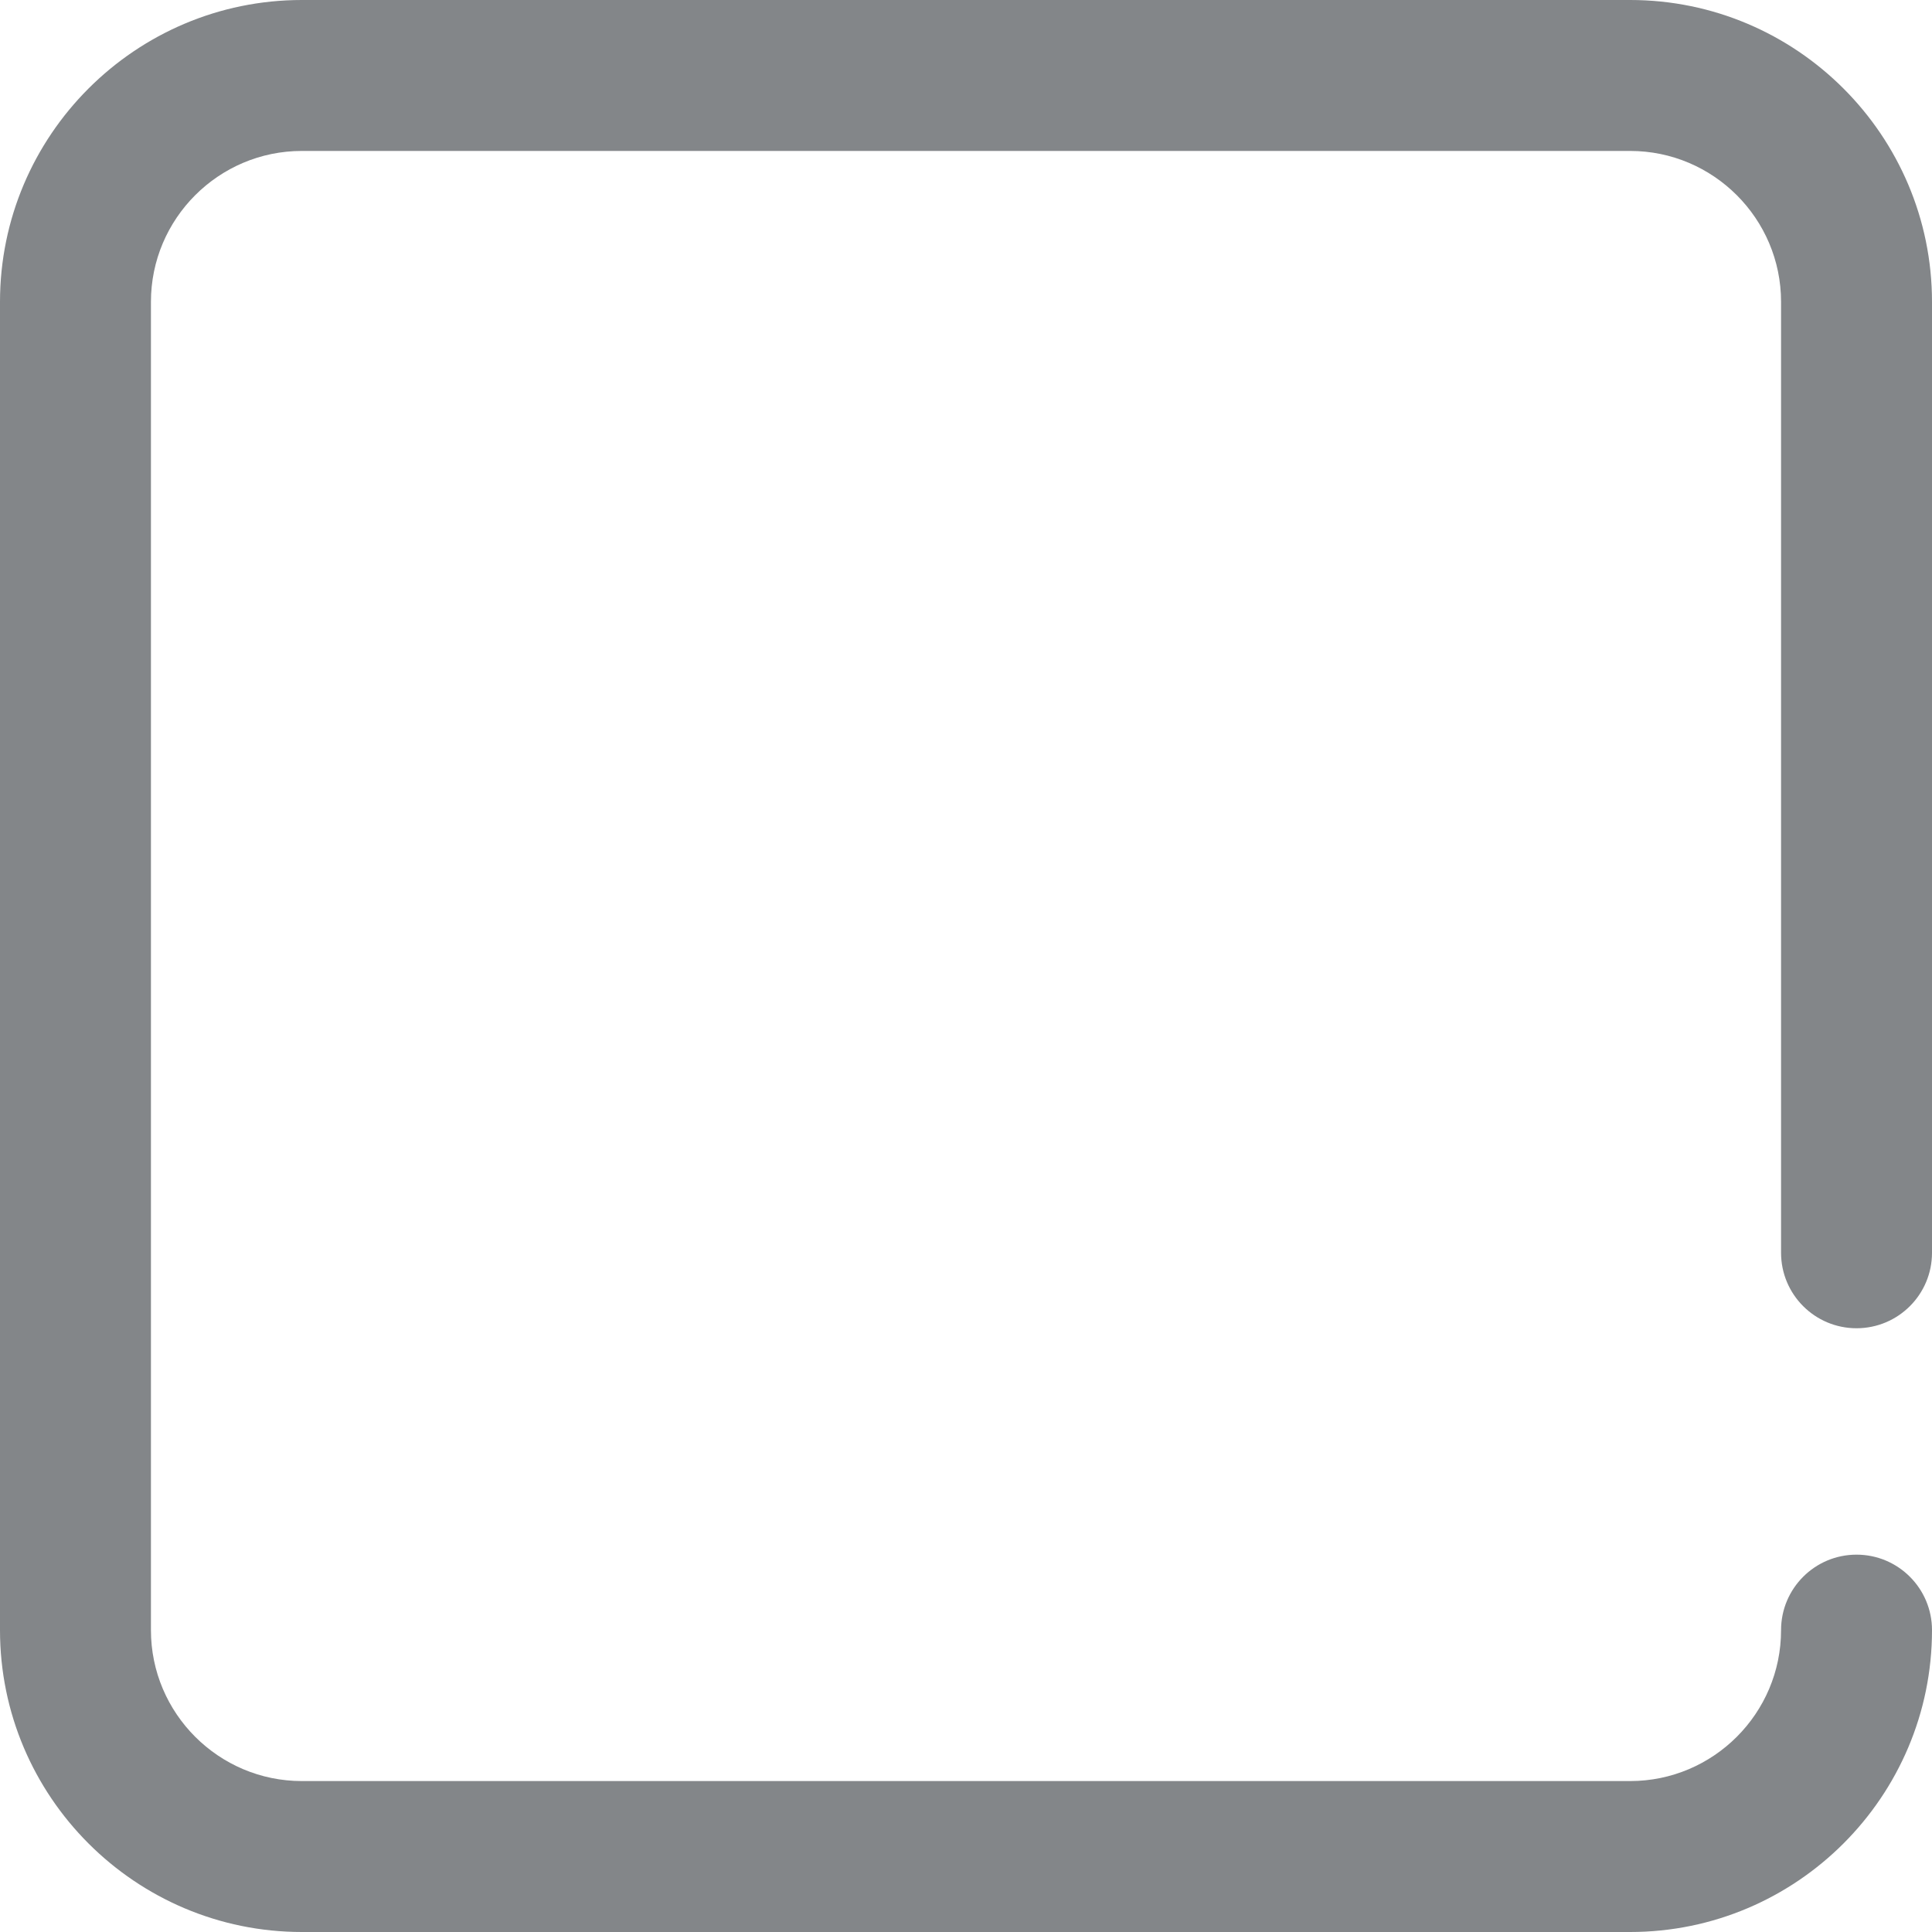 <?xml version="1.0" encoding="iso-8859-1"?>
<!-- Generator: Adobe Illustrator 19.0.0, SVG Export Plug-In . SVG Version: 6.00 Build 0)  -->
<svg version="1.1" id="Capa_1" xmlns="http://www.w3.org/2000/svg" x="0px"
     y="0px"
     viewBox="0 0 512 512" style="enable-background:new 0 0 512 512;" xml:space="preserve">
<g>
		<path d="M492,352c11.046,0,20-8.954,20-20V80c0-44.112-35.888-80-80-80H80C35.888,0,0,35.888,0,80v352c0,44.112,35.888,80,80,80
			h352c44.112,0,80-35.888,80-80c0-11.046-8.954-20-20-20c-11.046,0-20,8.954-20,20c0,22.056-17.944,40-40,40H80
			c-22.056,0-40-17.944-40-40V80c0-22.056,17.944-40,40-40h352c22.056,0,40,17.944,40,40v252C472,343.046,480.954,352,492,352z"
              fill="#838689"/>
	</g>
</svg>
